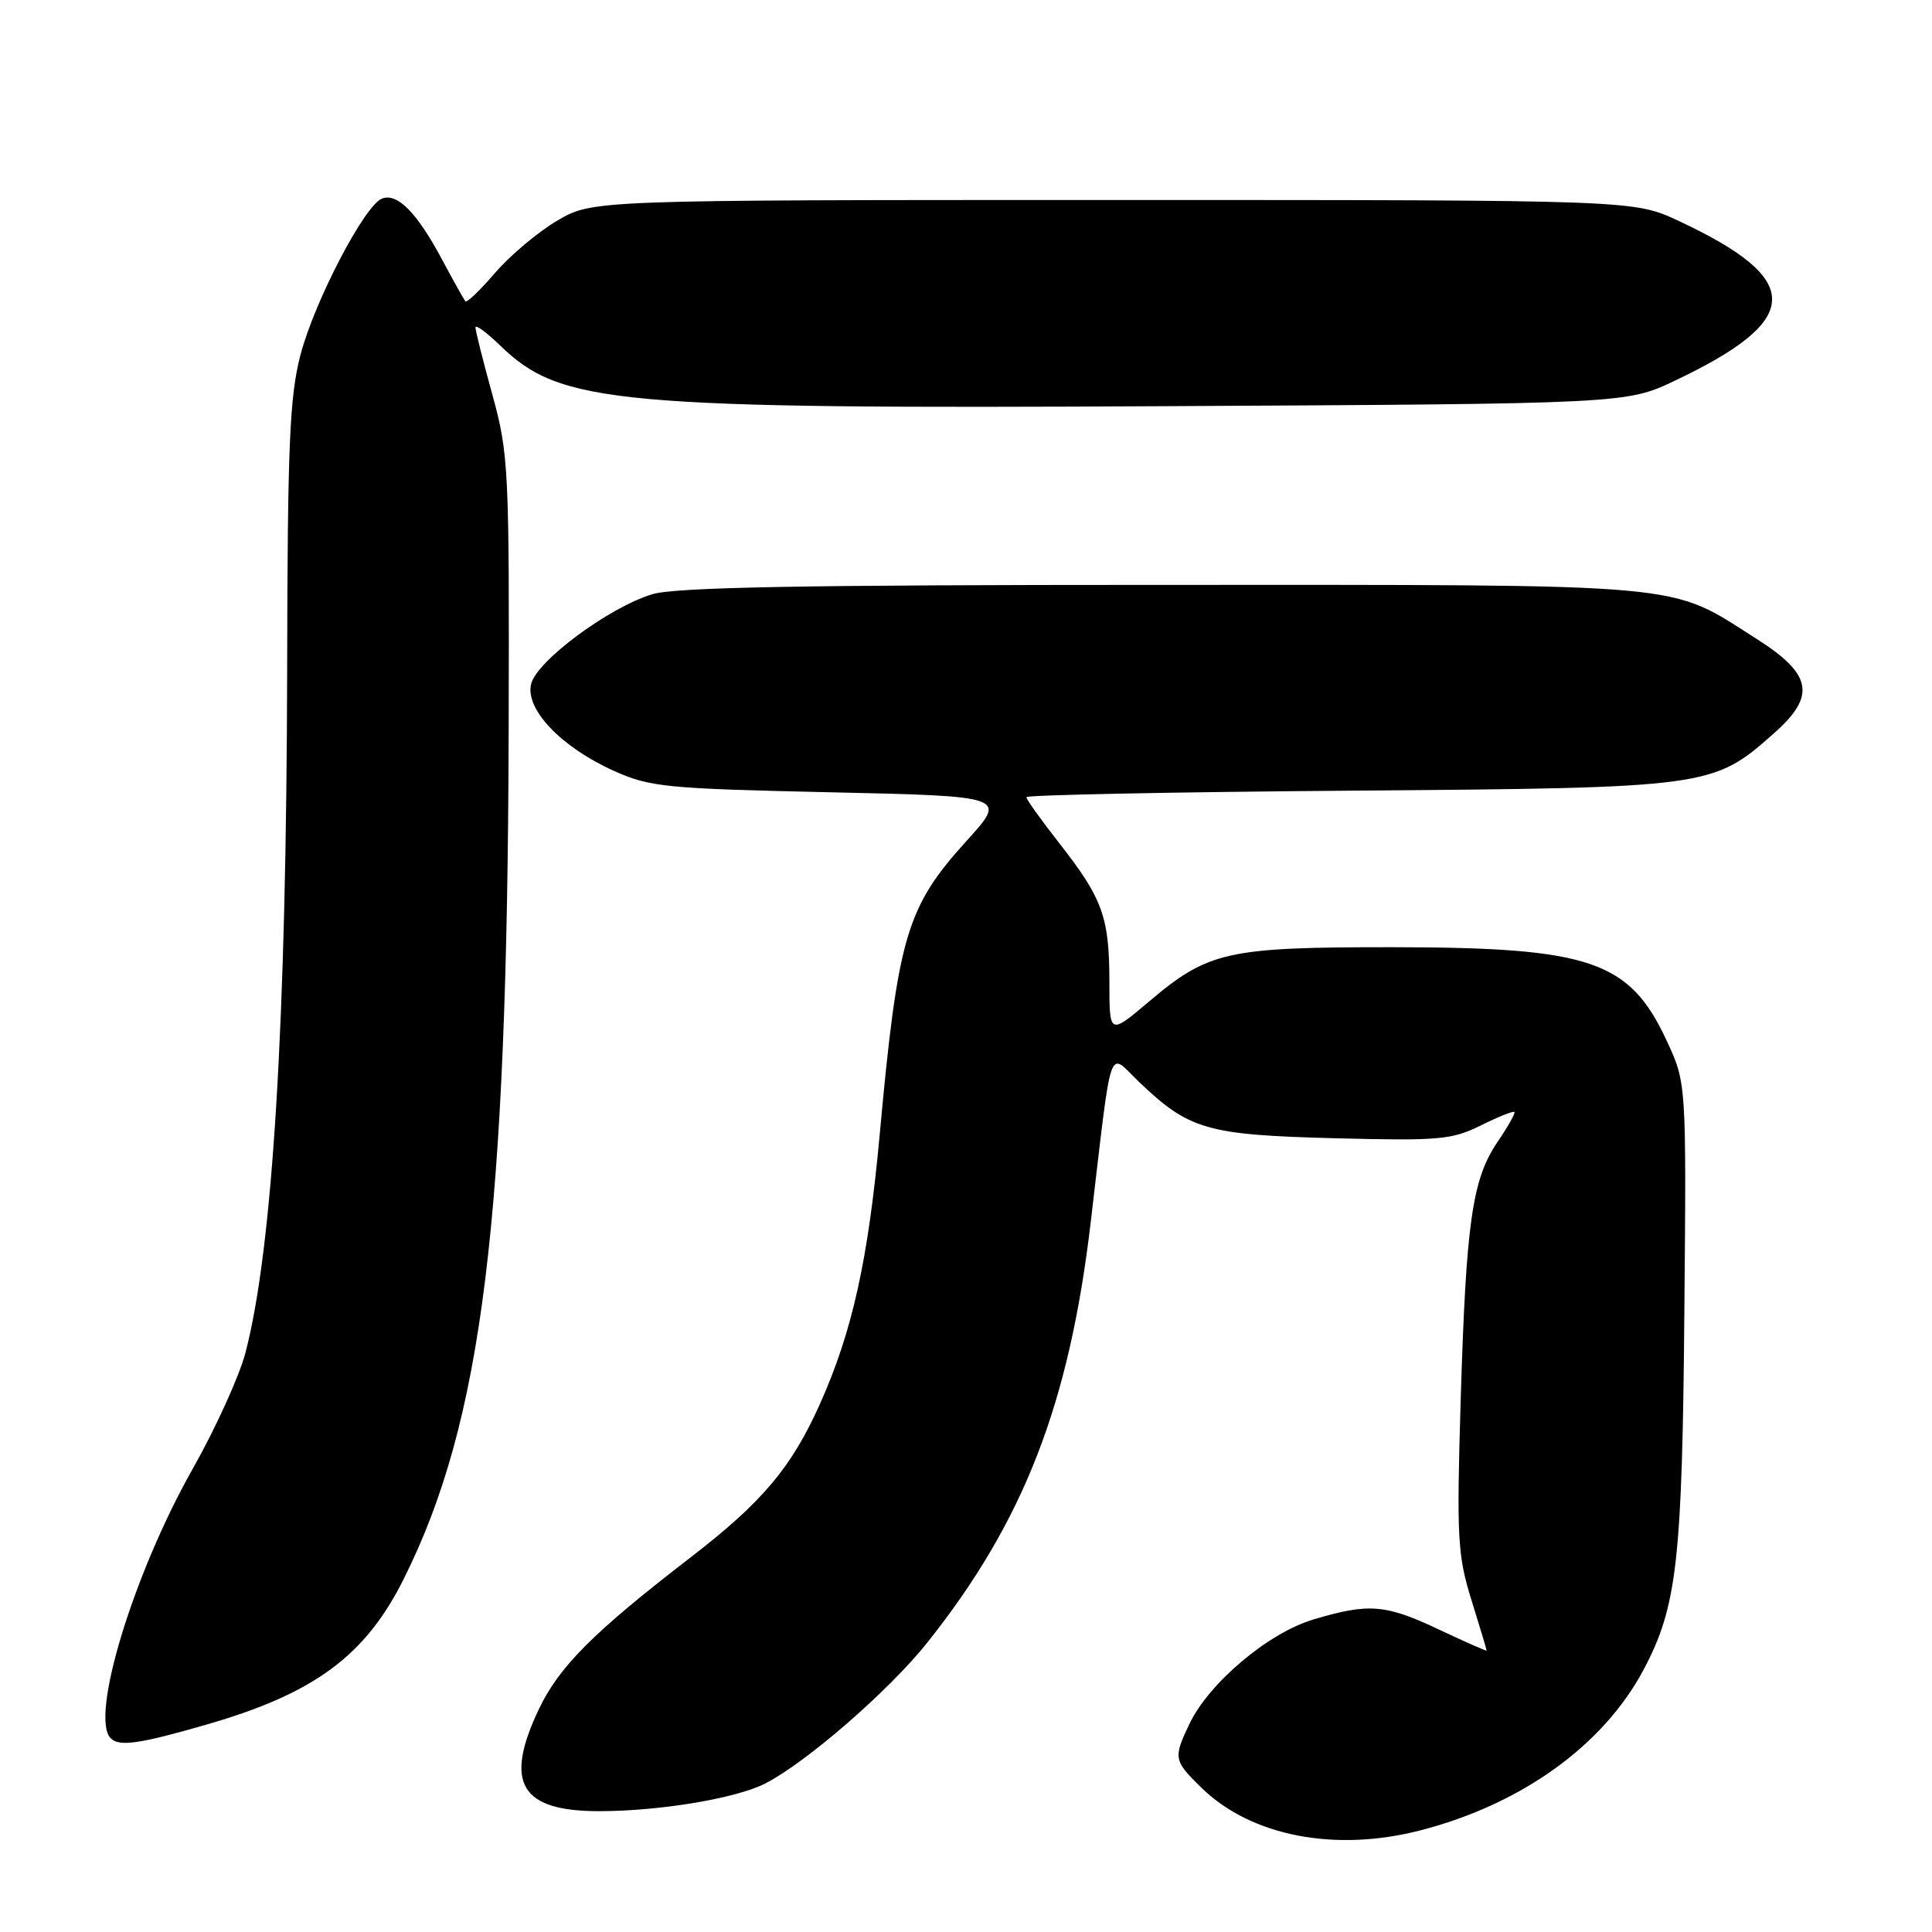 <?xml version="1.0" encoding="UTF-8" standalone="no"?>
<!DOCTYPE svg PUBLIC "-//W3C//DTD SVG 1.1//EN" "http://www.w3.org/Graphics/SVG/1.1/DTD/svg11.dtd" >
<svg xmlns="http://www.w3.org/2000/svg" xmlns:xlink="http://www.w3.org/1999/xlink" version="1.1" viewBox="0 0 256 256">
 <g >
 <path fill="currentColor"
d=" M 188.30 242.51 C 201.68 239.03 212.46 231.25 217.78 221.25 C 222.23 212.88 222.91 206.83 223.19 173.50 C 223.45 143.50 223.45 143.50 220.85 137.91 C 215.92 127.29 210.76 125.53 184.50 125.51 C 162.61 125.50 160.11 126.05 152.25 132.71 C 147.00 137.15 147.00 137.15 147.00 130.14 C 147.00 121.56 146.11 119.07 140.44 111.83 C 138.00 108.72 136.00 105.93 136.00 105.63 C 136.00 105.34 155.24 104.95 178.75 104.77 C 226.64 104.40 226.96 104.36 235.12 97.11 C 240.67 92.19 240.12 89.32 232.72 84.63 C 220.94 77.15 224.82 77.50 154.00 77.50 C 106.29 77.50 89.49 77.81 86.42 78.74 C 80.68 80.49 71.15 87.55 70.38 90.62 C 69.54 93.96 74.37 99.02 81.38 102.16 C 86.12 104.29 88.27 104.50 109.97 104.98 C 133.44 105.50 133.44 105.50 128.12 111.37 C 120.09 120.23 118.98 123.98 116.55 150.50 C 115.03 166.99 112.93 176.46 108.66 186.00 C 104.86 194.49 101.01 199.05 91.37 206.47 C 78.59 216.32 74.08 220.84 71.39 226.50 C 66.75 236.29 68.97 240.01 79.47 239.99 C 87.44 239.98 97.51 238.30 101.38 236.33 C 106.81 233.57 117.85 223.98 122.89 217.63 C 135.66 201.57 141.68 186.07 144.52 162.00 C 147.43 137.39 146.76 139.37 150.89 143.32 C 157.55 149.70 159.89 150.38 176.75 150.82 C 190.63 151.18 192.37 151.03 196.19 149.14 C 198.50 147.99 200.52 147.18 200.67 147.34 C 200.82 147.49 199.82 149.27 198.44 151.30 C 195.07 156.26 194.26 161.93 193.55 185.50 C 193.00 203.75 193.13 206.07 194.97 212.00 C 196.08 215.57 196.99 218.59 196.99 218.71 C 197.00 218.82 194.19 217.58 190.75 215.96 C 183.59 212.57 181.41 212.39 174.06 214.58 C 168.06 216.36 160.18 223.00 157.59 228.46 C 155.45 232.96 155.52 233.29 159.19 236.88 C 165.77 243.31 176.93 245.47 188.30 242.51 Z  M 27.52 228.47 C 41.71 224.36 48.43 219.37 53.50 209.21 C 63.92 188.36 67.22 161.72 67.40 97.00 C 67.50 62.06 67.40 60.15 65.25 52.33 C 64.01 47.84 63.00 43.82 63.00 43.39 C 63.00 42.96 64.46 44.03 66.25 45.76 C 74.31 53.57 81.30 54.21 154.50 53.82 C 215.50 53.50 215.50 53.50 222.00 50.41 C 238.95 42.35 239.06 37.05 222.45 29.28 C 216.50 26.50 216.50 26.50 147.50 26.50 C 78.50 26.50 78.50 26.50 73.83 29.24 C 71.27 30.75 67.56 33.87 65.59 36.17 C 63.62 38.46 61.85 40.16 61.66 39.92 C 61.47 39.69 60.05 37.15 58.51 34.27 C 55.22 28.14 52.64 25.54 50.62 26.31 C 48.31 27.20 41.69 39.89 39.82 47.00 C 38.38 52.50 38.10 58.87 38.05 88.50 C 37.96 135.54 36.14 165.35 32.53 179.23 C 31.72 182.32 28.57 189.27 25.51 194.67 C 17.66 208.57 11.89 227.55 14.67 230.33 C 15.81 231.47 18.48 231.09 27.52 228.47 Z "/>
</g>
</svg>